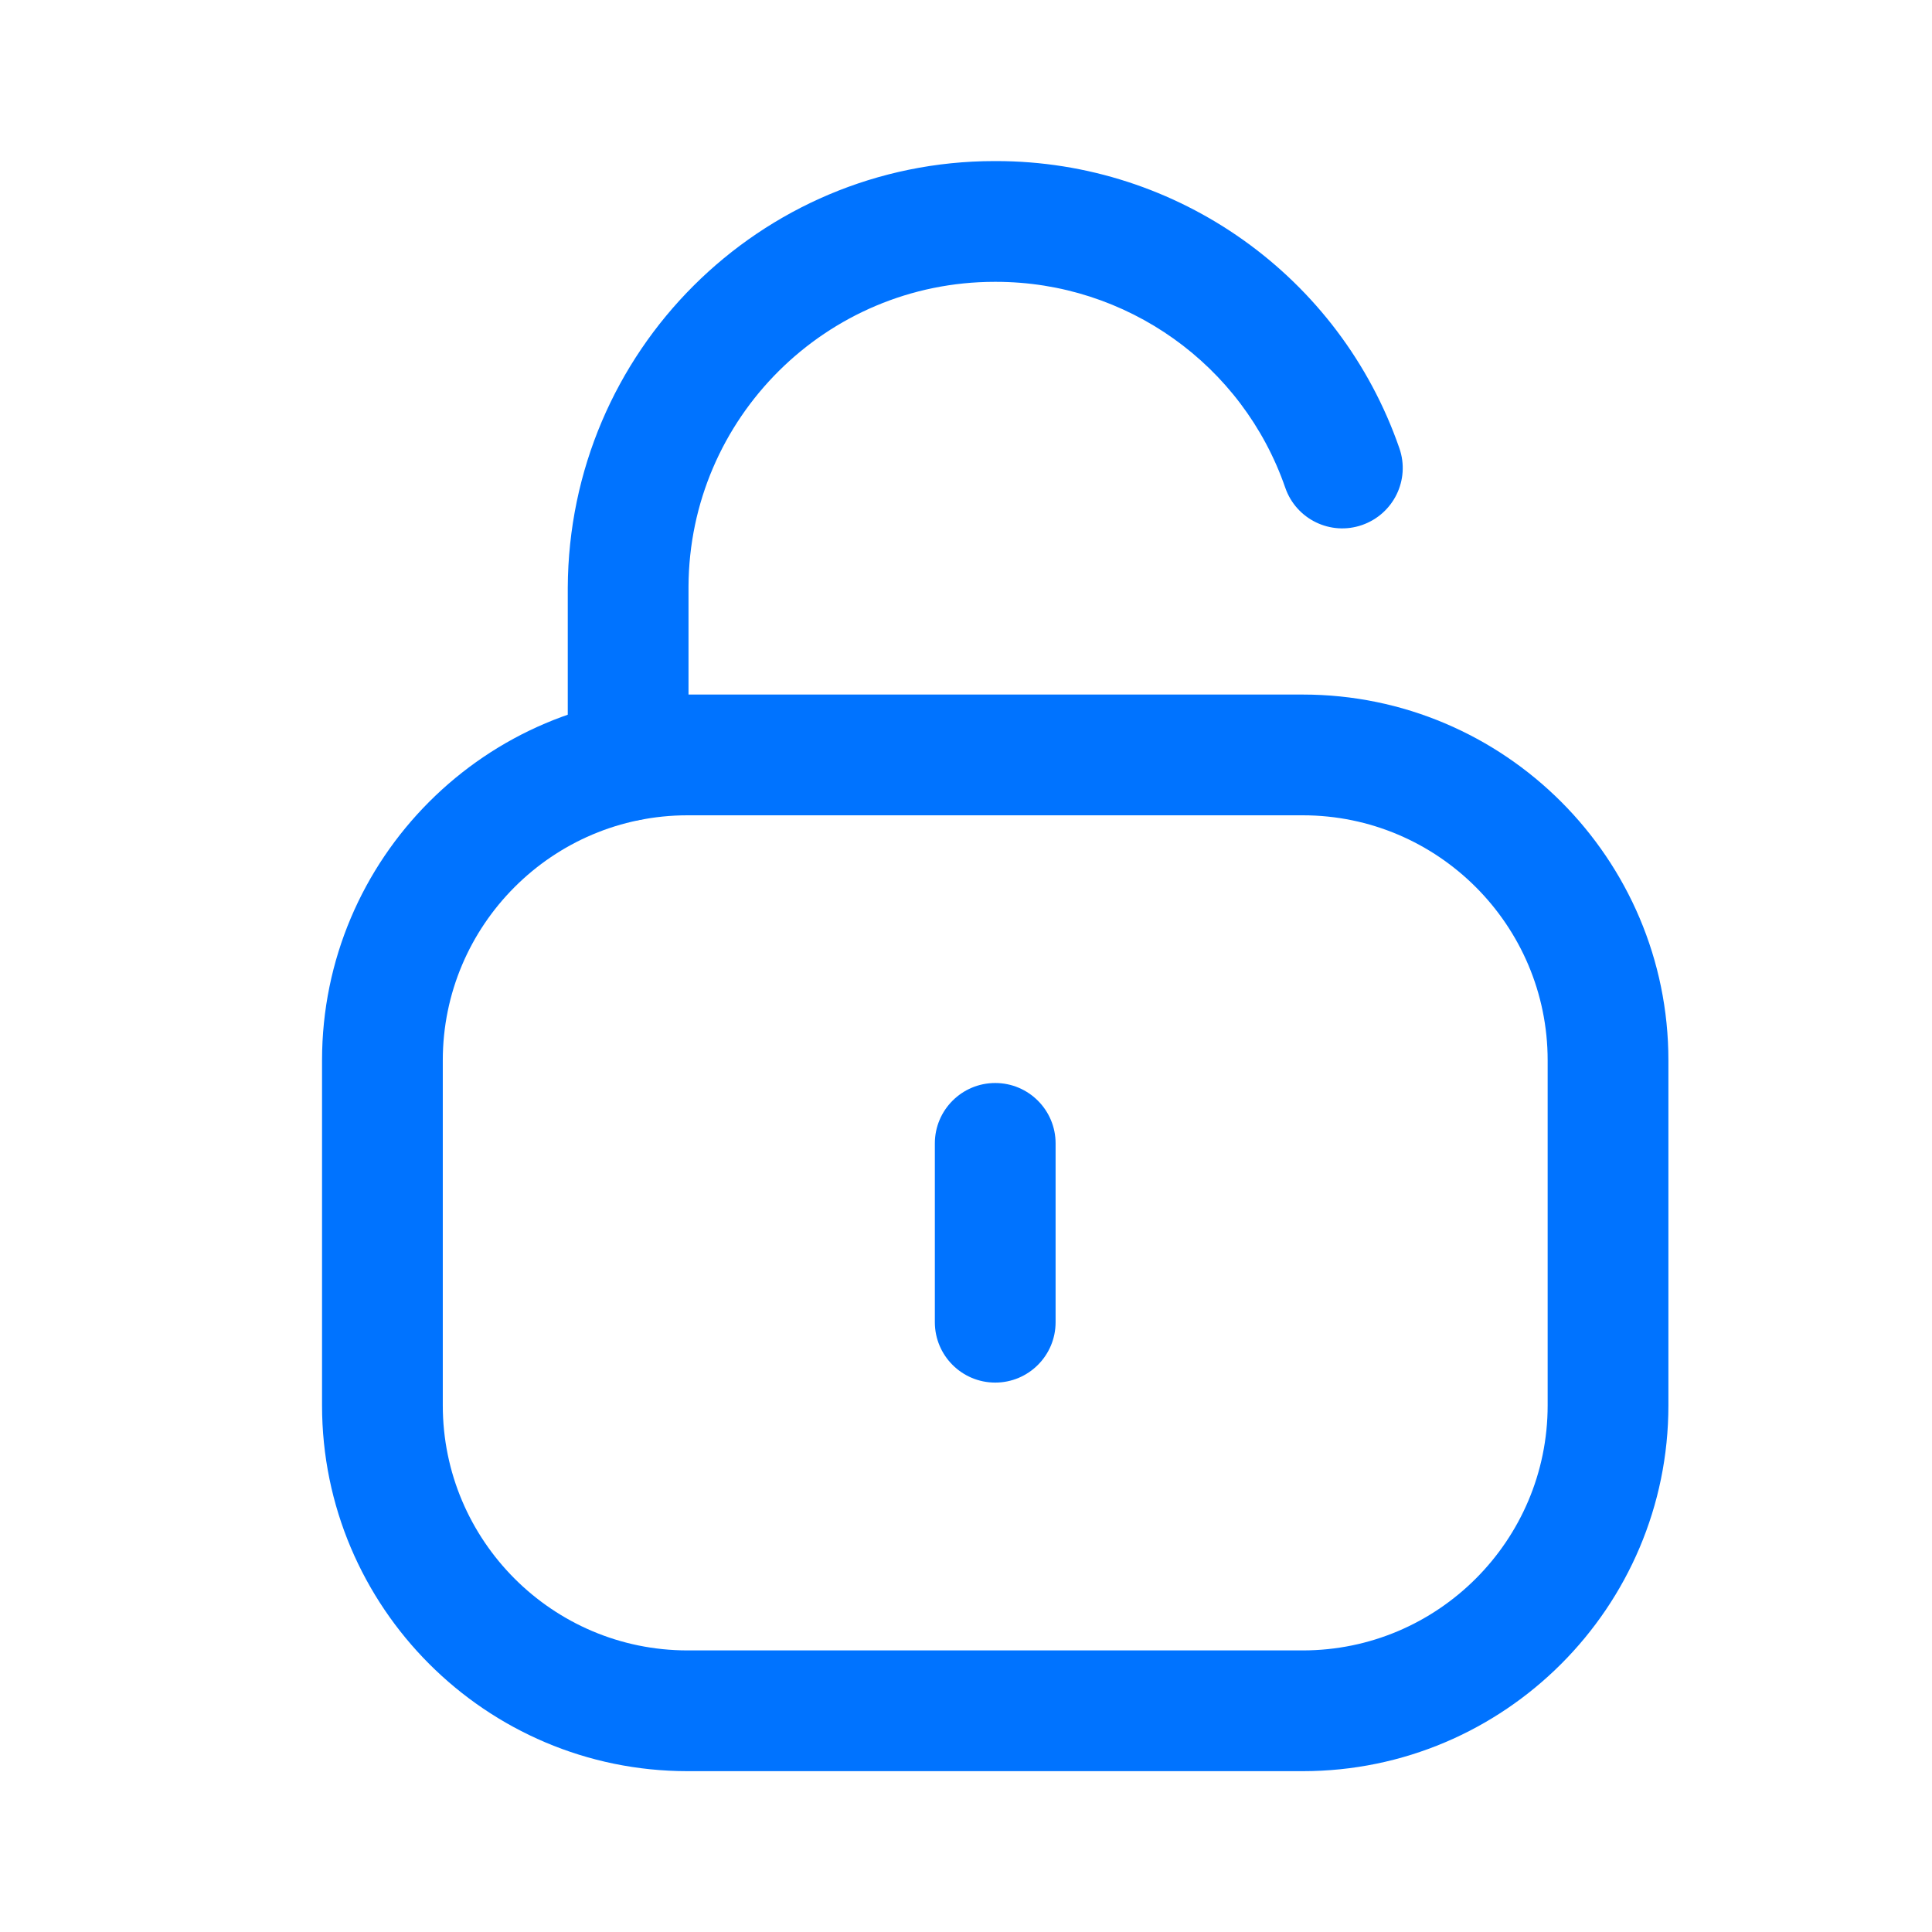 <svg width="16" height="16" viewBox="0 0 16 16" fill="none" xmlns="http://www.w3.org/2000/svg">
<path fill-rule="evenodd" clip-rule="evenodd" d="M5.202 6.799C4.926 6.799 4.702 6.575 4.702 6.299V4.868C4.71 2.909 6.294 1.334 8.236 1.334H8.25C9.754 1.334 11.096 2.289 11.589 3.712C11.68 3.973 11.541 4.257 11.28 4.348C11.019 4.439 10.734 4.3 10.644 4.039C10.291 3.019 9.328 2.334 8.248 2.334H8.238C6.844 2.334 5.708 3.463 5.702 4.857V6.299C5.702 6.575 5.478 6.799 5.202 6.799Z" fill="#0073FF"/>
<path fill-rule="evenodd" clip-rule="evenodd" d="M5.694 6.752C4.576 6.752 3.667 7.662 3.667 8.781V11.639C3.667 12.758 4.576 13.668 5.694 13.668H10.789C11.907 13.668 12.817 12.758 12.817 11.639V8.781C12.817 7.662 11.907 6.752 10.789 6.752H5.694ZM10.789 14.668H5.694C4.024 14.668 2.667 13.309 2.667 11.639V8.781C2.667 7.111 4.024 5.752 5.694 5.752H10.789C12.459 5.752 13.817 7.111 13.817 8.781V11.639C13.817 13.309 12.459 14.668 10.789 14.668Z" fill="#0073FF"/>
<path fill-rule="evenodd" clip-rule="evenodd" d="M8.242 11.45C7.966 11.45 7.742 11.226 7.742 10.95V9.469C7.742 9.193 7.966 8.969 8.242 8.969C8.518 8.969 8.742 9.193 8.742 9.469V10.95C8.742 11.226 8.518 11.45 8.242 11.45Z" fill="#0073FF"/>
</svg>
